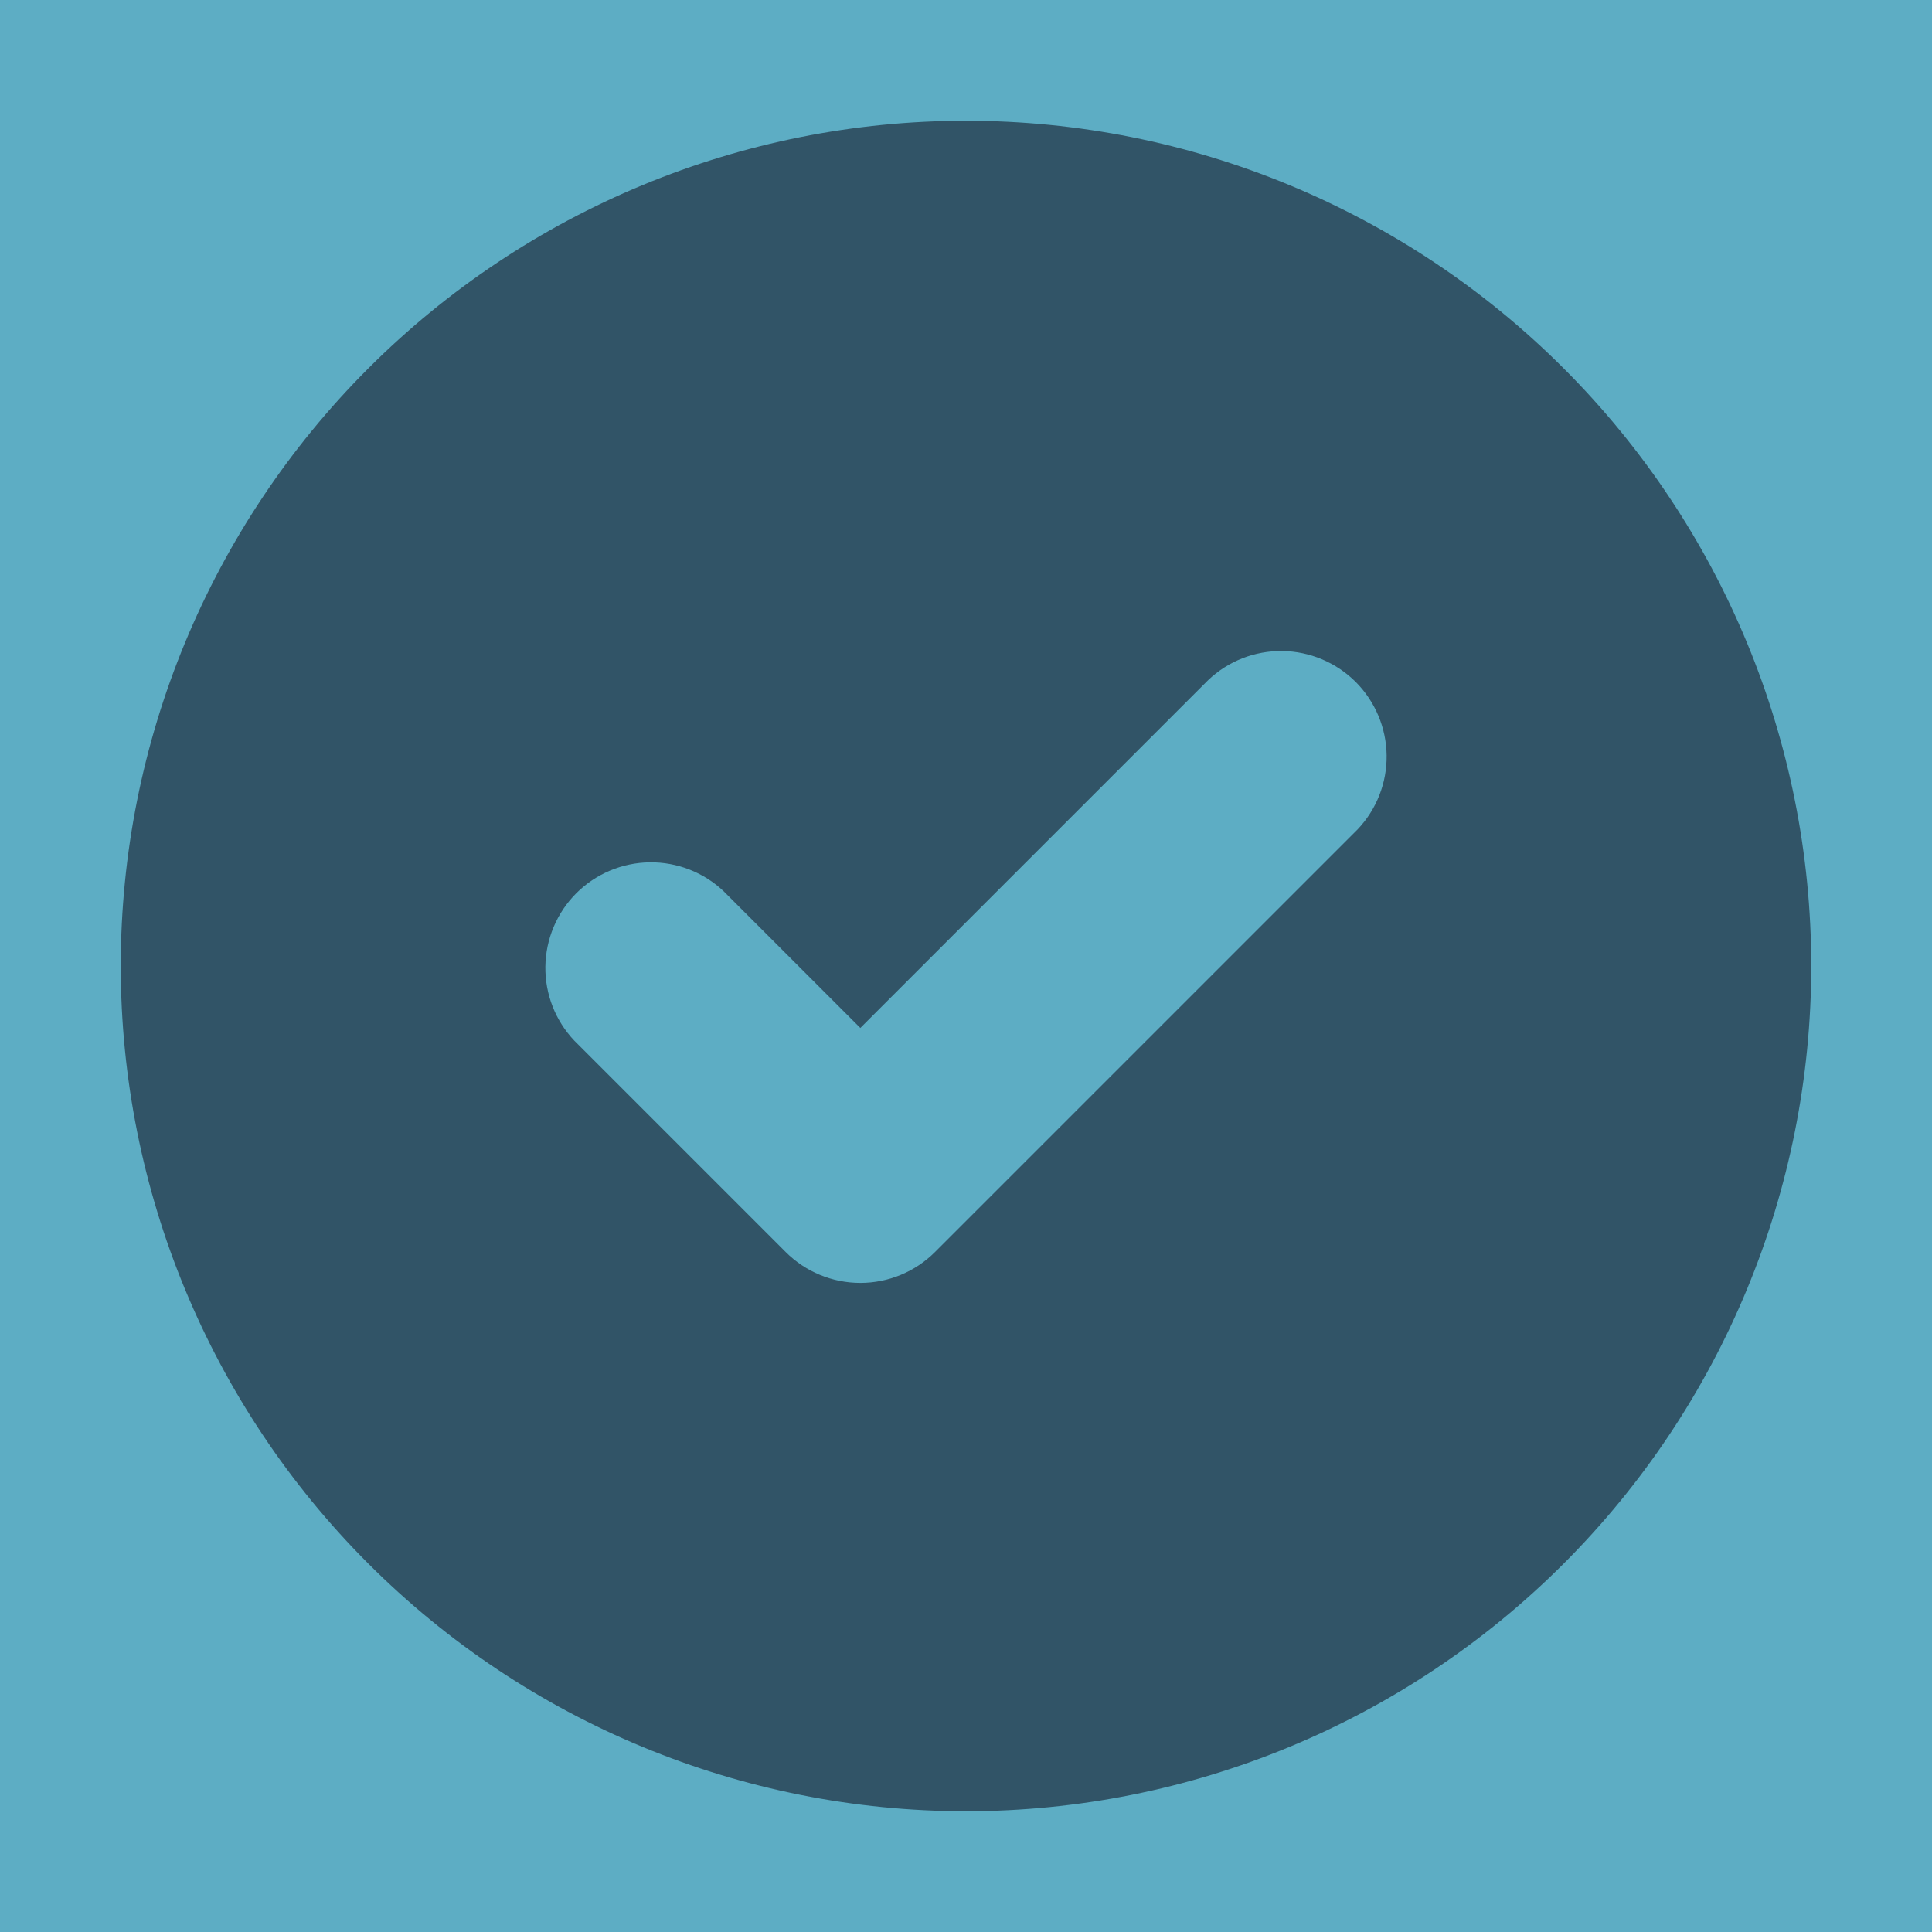<svg width="32" height="32" viewBox="0 0 32 32" fill="none" xmlns="http://www.w3.org/2000/svg">
<rect width="32" height="32" fill="#5DADC4"/>
<path fill-rule="evenodd" clip-rule="evenodd" d="M16 30C19.713 30 23.274 28.525 25.899 25.899C28.525 23.274 30 19.713 30 16C30 12.287 28.525 8.726 25.899 6.101C23.274 3.475 19.713 2 16 2C12.287 2 8.726 3.475 6.101 6.101C3.475 8.726 2 12.287 2 16C2 19.713 3.475 23.274 6.101 25.899C8.726 28.525 12.287 30 16 30ZM22.487 13.737C22.801 13.406 22.973 12.966 22.967 12.51C22.961 12.054 22.777 11.618 22.455 11.295C22.132 10.973 21.696 10.789 21.24 10.783C20.784 10.777 20.344 10.949 20.013 11.263L14.25 17.026L11.987 14.763C11.656 14.449 11.216 14.277 10.76 14.283C10.304 14.289 9.868 14.473 9.545 14.795C9.223 15.118 9.039 15.554 9.033 16.01C9.027 16.466 9.199 16.906 9.513 17.237L13.013 20.737C13.341 21.065 13.786 21.249 14.25 21.249C14.714 21.249 15.159 21.065 15.487 20.737L22.487 13.737Z" fill="#315467"/>
</svg>
